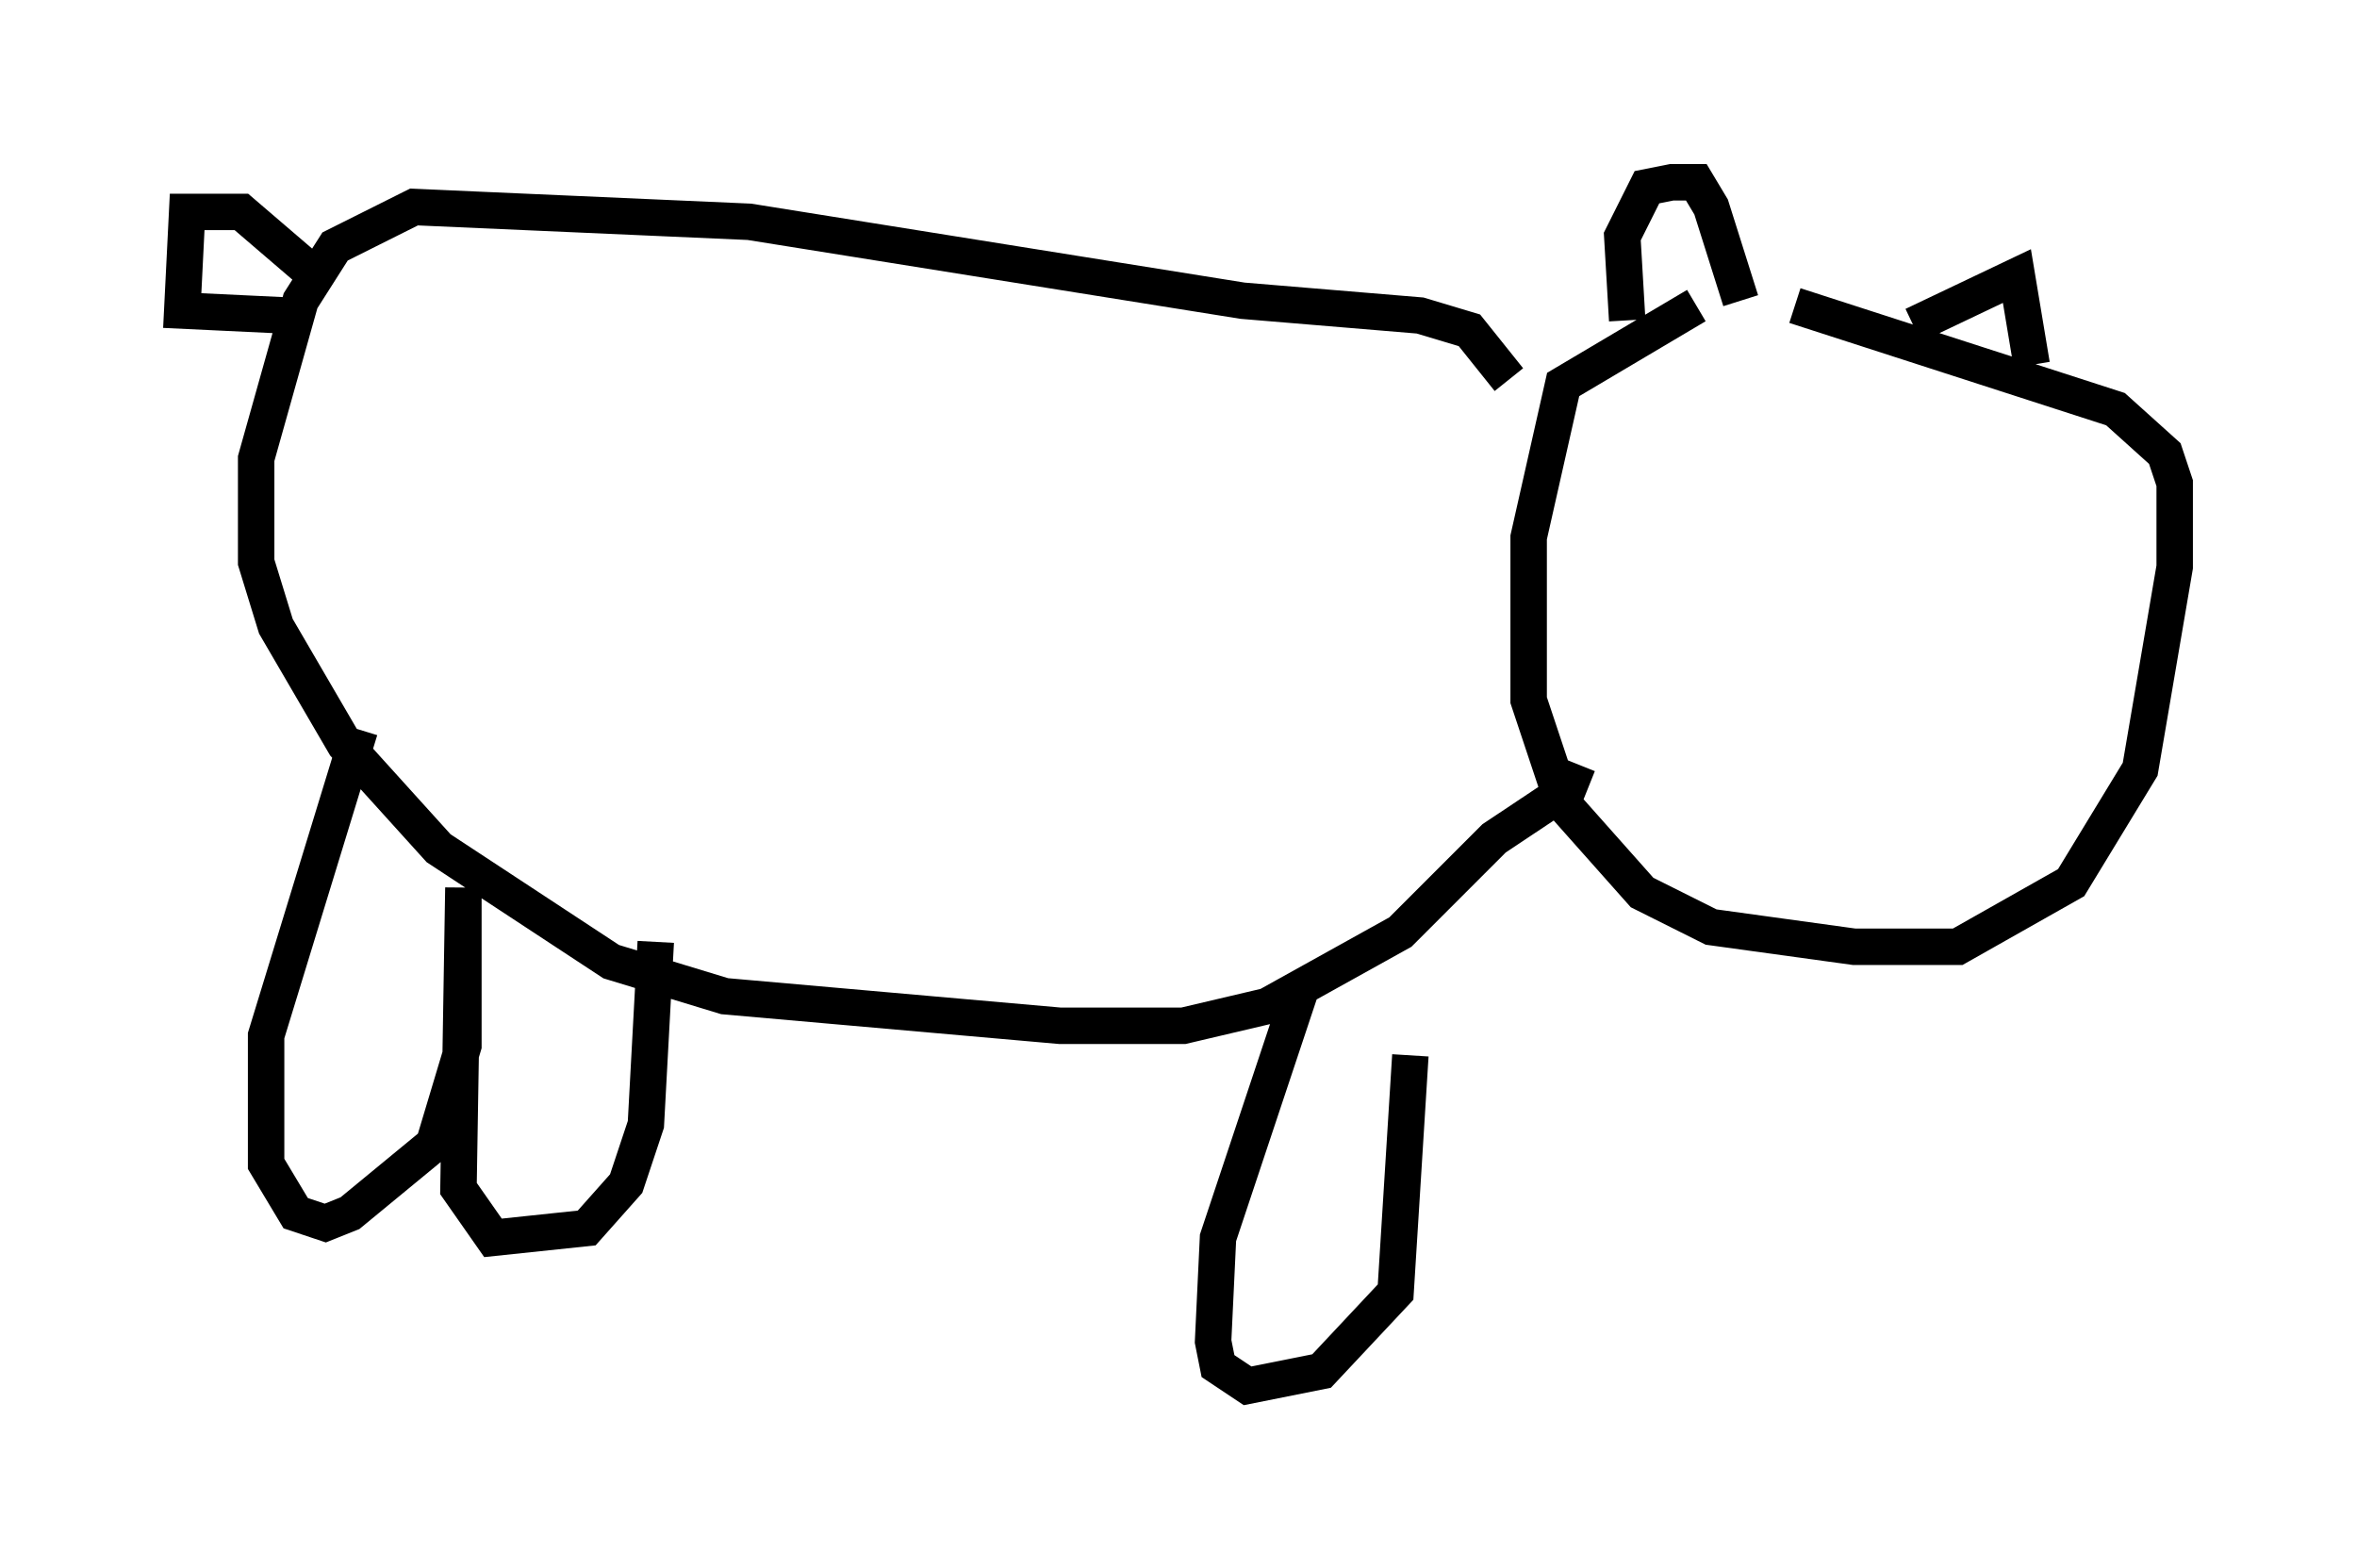 <?xml version="1.0" encoding="utf-8" ?>
<svg baseProfile="full" height="43.017" version="1.1" width="64.668" xmlns="http://www.w3.org/2000/svg" xmlns:ev="http://www.w3.org/2001/xml-events" xmlns:xlink="http://www.w3.org/1999/xlink"><defs /><rect fill="white" height="43.017" width="64.668" x="0" y="0" /><path d="M49.384, 8.383 m-2.842, 0.0 l-3.654, 2.165 -0.947, 4.195 l0.0, 4.465 0.947, 2.842 l2.165, 2.436 1.894, 0.947 l3.924, 0.541 2.842, 0.0 l3.112, -1.759 1.894, -3.112 l0.947, -5.548 0.0, -2.3 l-0.271, -0.812 -1.353, -1.218 l-8.796, -2.842 m-4.601, 0.406 l-0.135, -2.3 0.677, -1.353 l0.677, -0.135 0.677, 0.0 l0.406, 0.677 0.812, 2.571 m4.736, 0.677 l2.842, -1.353 0.406, 2.436 m-14.344, 0.406 l-1.083, -1.353 -1.353, -0.406 l-4.871, -0.406 -13.532, -2.165 l-9.202, -0.406 -2.165, 1.083 l-0.947, 1.488 -1.218, 4.33 l0.0, 2.842 0.541, 1.759 l1.894, 3.248 2.571, 2.842 l4.736, 3.112 3.112, 0.947 l9.202, 0.812 3.383, 0.0 l2.3, -0.541 3.654, -2.03 l2.571, -2.571 2.03, -1.353 l0.271, -0.677 m-34.776, -13.532 l-1.894, -1.624 -1.488, 0.0 l-0.135, 2.706 2.842, 0.135 m2.03, 11.367 l-2.571, 8.39 0.0, 3.518 l0.812, 1.353 0.812, 0.271 l0.677, -0.271 2.3, -1.894 l0.812, -2.706 0.0, -4.33 l-0.135, 8.254 0.947, 1.353 l2.571, -0.271 1.083, -1.218 l0.541, -1.624 0.271, -5.007 m17.726, 1.218 l-2.3, 6.901 -0.135, 2.842 l0.135, 0.677 0.812, 0.541 l2.03, -0.406 2.03, -2.165 l0.406, -6.495 " fill="none" stroke="black" stroke-width="1" /></svg>